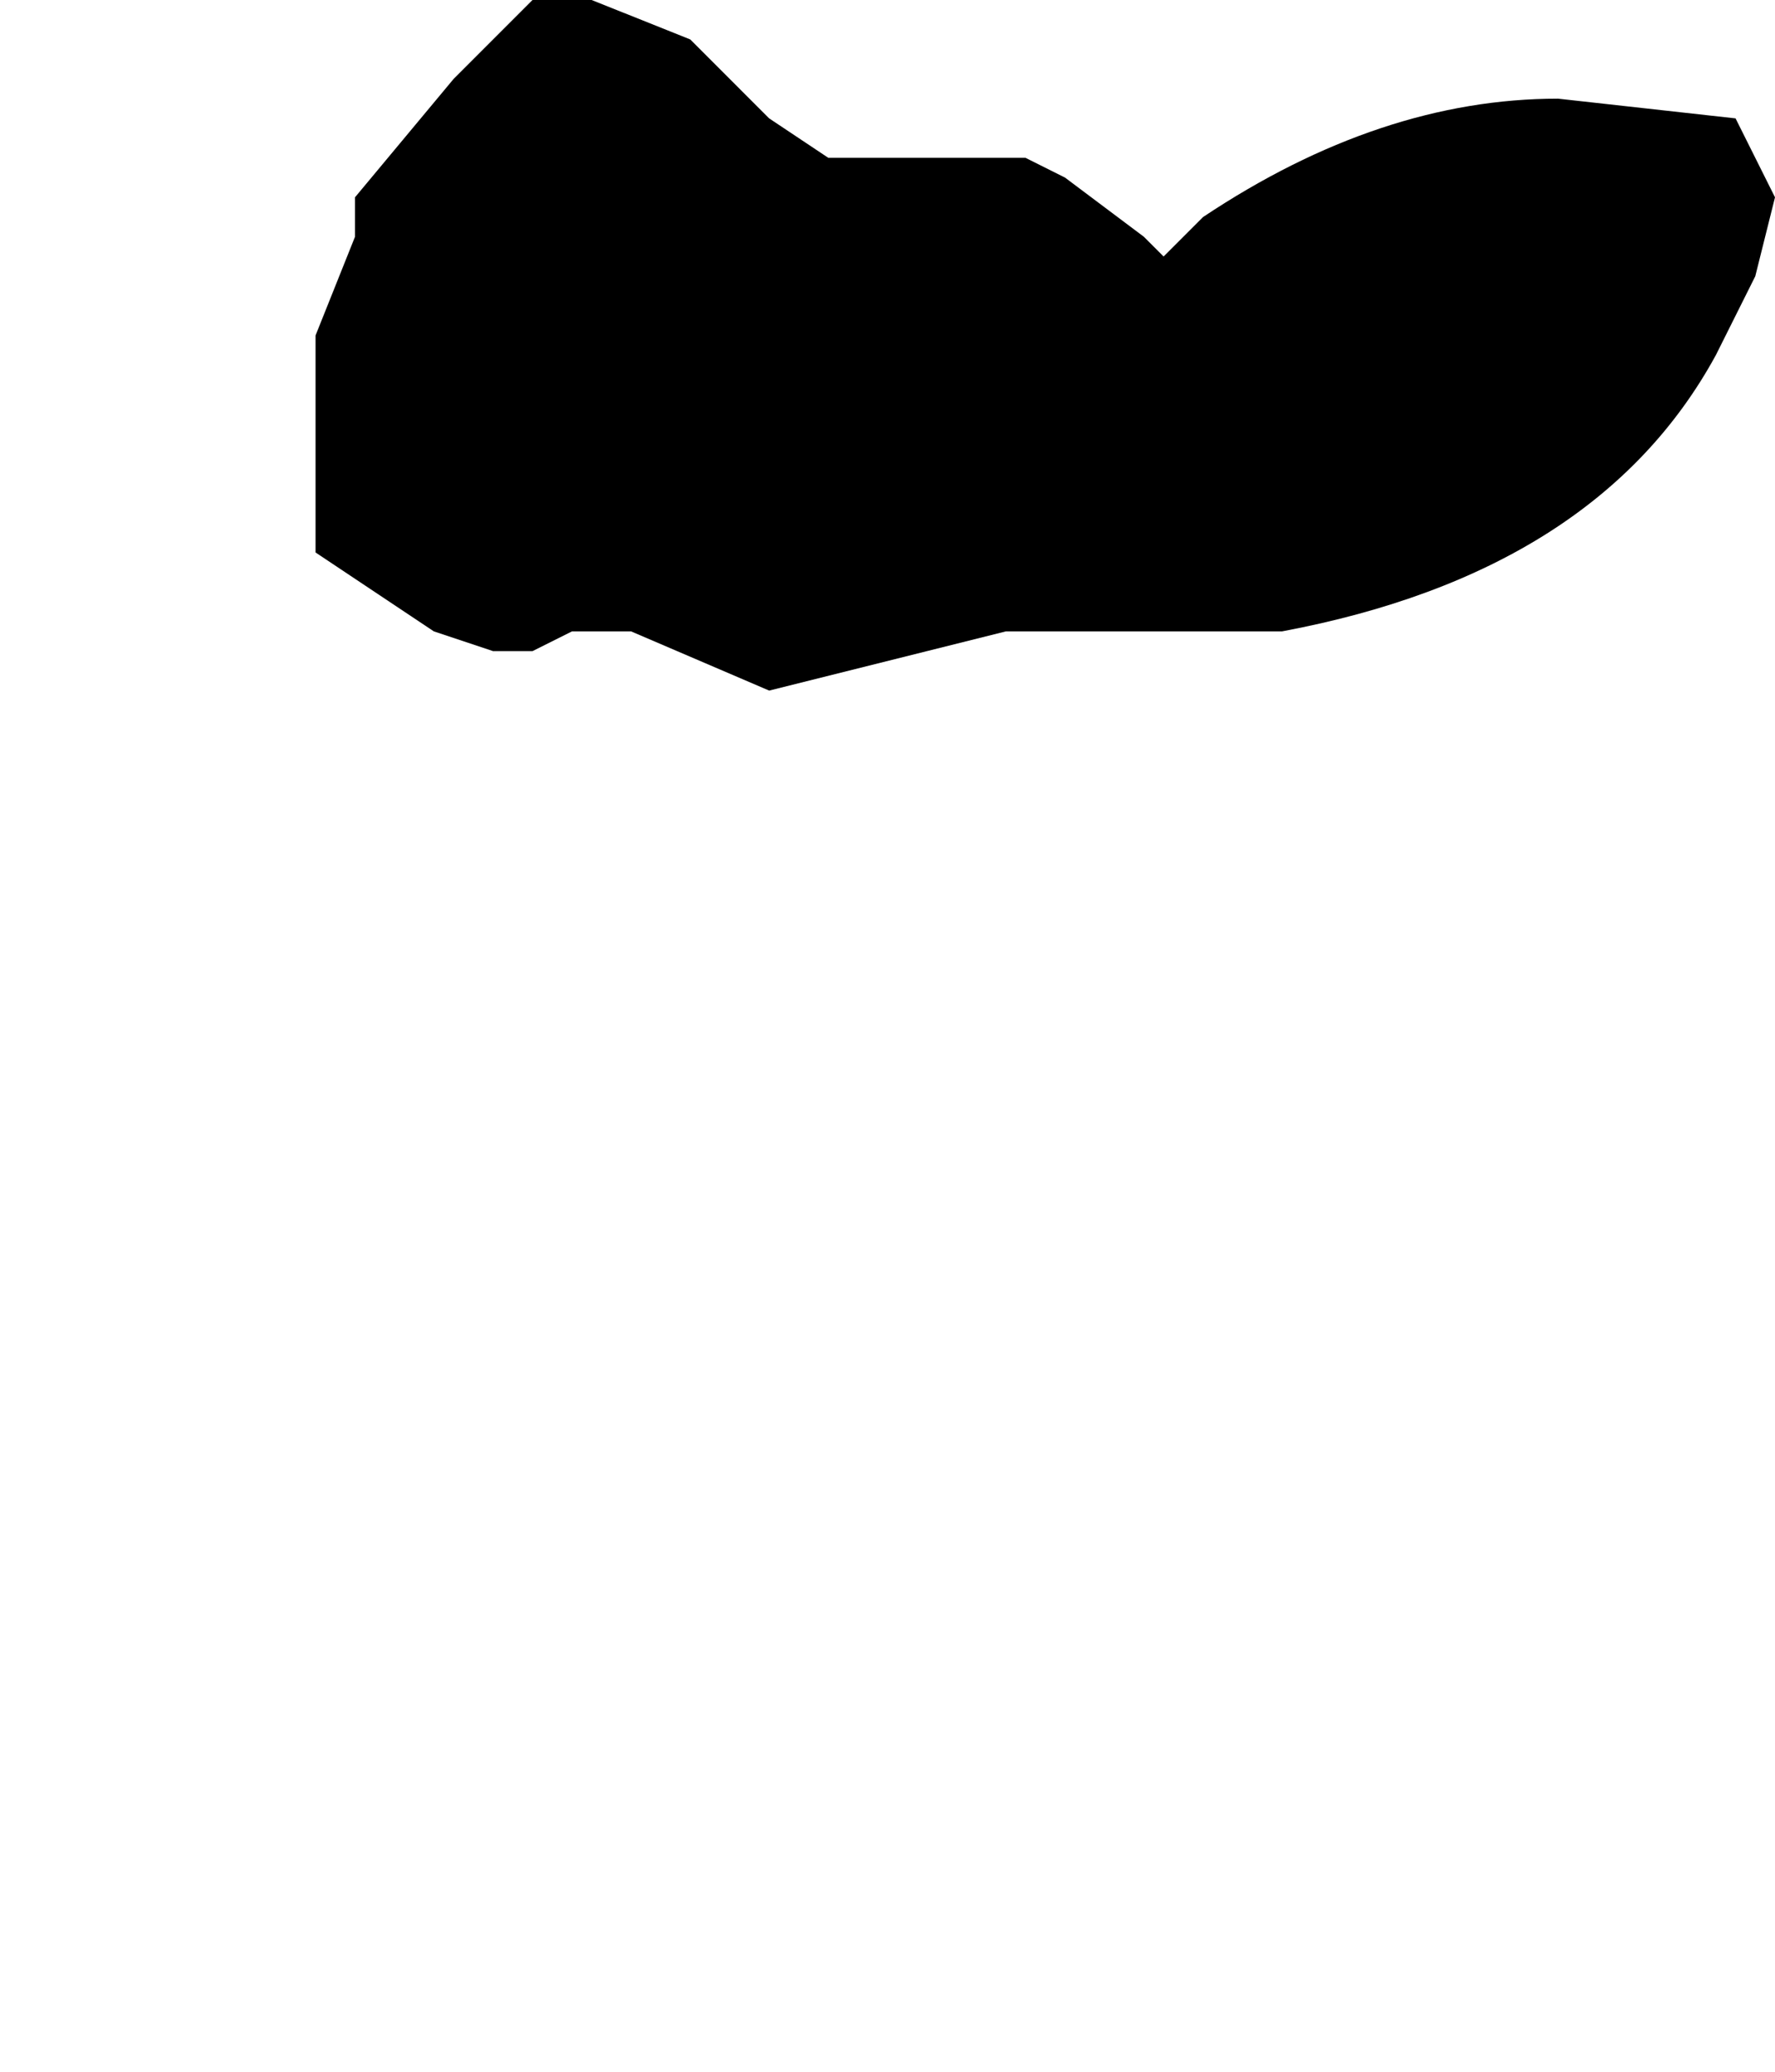 <?xml version="1.0" encoding="UTF-8" standalone="no"?>
<svg xmlns:xlink="http://www.w3.org/1999/xlink" height="5.25px" width="4.5px" xmlns="http://www.w3.org/2000/svg">
  <g transform="matrix(1.0, 0.0, 0.0, 1.0, -4.9, -6.3)">
    <path d="M5.7 7.15 L5.7 7.15 5.7 7.5 5.7 7.7 6.0 7.9 6.15 7.95 6.25 7.95 6.35 7.9 6.5 7.9 6.85 8.05 7.45 7.9 8.15 7.9 8.15 7.9 Q8.95 7.75 9.25 7.2 L9.35 7.0 9.4 6.8 9.3 6.6 8.85 6.55 Q8.4 6.55 7.95 6.85 L7.85 6.95 7.8 6.9 7.8 6.9 7.6 6.75 7.5 6.7 7.0 6.7 6.85 6.6 6.8 6.55 6.65 6.4 6.4 6.3 6.25 6.3 6.2 6.35 6.05 6.5 5.8 6.8 5.8 6.9 5.7 7.15" fill="#000000" fill-rule="evenodd" stroke="none">
      <animate attributeName="fill" dur="2s" repeatCount="indefinite" values="#000000;#000001"/>
      <animate attributeName="fill-opacity" dur="2s" repeatCount="indefinite" values="1.0;1.0"/>
      <animate attributeName="d" dur="2s" repeatCount="indefinite" values="M5.7 7.15 L5.7 7.15 5.7 7.5 5.7 7.7 6.0 7.9 6.15 7.95 6.25 7.95 6.35 7.9 6.5 7.9 6.85 8.05 7.45 7.9 8.15 7.9 8.15 7.9 Q8.95 7.75 9.25 7.2 L9.35 7.0 9.4 6.8 9.3 6.6 8.85 6.55 Q8.4 6.55 7.95 6.85 L7.85 6.95 7.8 6.9 7.8 6.9 7.6 6.75 7.5 6.7 7.0 6.7 6.85 6.6 6.8 6.55 6.65 6.4 6.4 6.3 6.25 6.3 6.2 6.35 6.05 6.5 5.8 6.8 5.8 6.9 5.7 7.15;M4.9 10.75 L4.9 11.0 4.95 11.3 5.05 11.4 5.4 11.55 5.5 11.5 5.6 11.5 5.7 11.5 5.75 11.4 5.85 11.1 6.55 11.05 7.3 11.05 7.4 11.05 Q8.2 11.05 8.2 10.3 L8.3 10.2 8.45 10.0 8.45 9.7 8.0 9.3 Q7.5 9.3 7.25 9.7 L7.25 9.8 7.25 9.9 7.25 10.0 7.0 10.05 6.95 10.05 6.65 9.7 6.55 9.65 6.45 9.65 6.1 9.75 5.5 9.8 5.4 9.8 5.4 9.8 5.15 10.0 4.95 10.35 4.95 10.45 4.9 10.75"/>
    </path>
    <path d="M5.7 7.15 L5.8 6.9 5.8 6.8 6.05 6.5 6.2 6.35 6.25 6.3 6.4 6.3 6.65 6.4 6.8 6.55 6.85 6.6 7.0 6.7 7.5 6.7 7.6 6.75 7.8 6.9 7.8 6.9 7.85 6.95 7.95 6.85 Q8.4 6.55 8.85 6.55 L9.3 6.6 9.4 6.8 9.35 7.0 9.25 7.2 Q8.95 7.75 8.15 7.9 L8.15 7.9 7.45 7.9 6.85 8.05 6.5 7.9 6.35 7.9 6.25 7.95 6.15 7.95 6.0 7.9 5.7 7.7 5.7 7.5 5.7 7.15 5.7 7.15" fill="none" stroke="#000000" stroke-linecap="round" stroke-linejoin="round" stroke-opacity="0.0" stroke-width="1.0">
      <animate attributeName="stroke" dur="2s" repeatCount="indefinite" values="#000000;#000001"/>
      <animate attributeName="stroke-width" dur="2s" repeatCount="indefinite" values="0.0;0.0"/>
      <animate attributeName="fill-opacity" dur="2s" repeatCount="indefinite" values="0.0;0.0"/>
      <animate attributeName="d" dur="2s" repeatCount="indefinite" values="M5.7 7.15 L5.8 6.9 5.8 6.8 6.05 6.5 6.2 6.35 6.25 6.3 6.4 6.3 6.65 6.4 6.8 6.55 6.85 6.6 7.0 6.7 7.5 6.7 7.6 6.75 7.8 6.9 7.8 6.9 7.85 6.95 7.95 6.85 Q8.4 6.55 8.85 6.55 L9.3 6.6 9.4 6.8 9.35 7.0 9.25 7.2 Q8.95 7.75 8.15 7.9 L8.15 7.9 7.45 7.9 6.85 8.05 6.5 7.9 6.35 7.9 6.25 7.95 6.15 7.95 6.0 7.9 5.7 7.7 5.7 7.5 5.7 7.15 5.7 7.15;M4.9 10.75 L4.95 10.45 4.95 10.35 5.15 10.0 5.4 9.8 5.4 9.8 5.5 9.8 6.1 9.75 6.45 9.65 6.55 9.65 6.65 9.7 6.95 10.05 7.0 10.05 7.25 10.0 7.25 9.9 7.25 9.8 7.25 9.7 Q7.5 9.3 8.0 9.3 L8.45 9.7 8.45 10.0 8.3 10.2 8.2 10.3 Q8.2 11.05 7.4 11.05 L7.3 11.05 6.55 11.05 5.85 11.1 5.75 11.4 5.7 11.5 5.6 11.5 5.5 11.5 5.4 11.55 5.05 11.4 4.95 11.3 4.9 11.0 4.9 10.75"/>
    </path>
  </g>
</svg>
